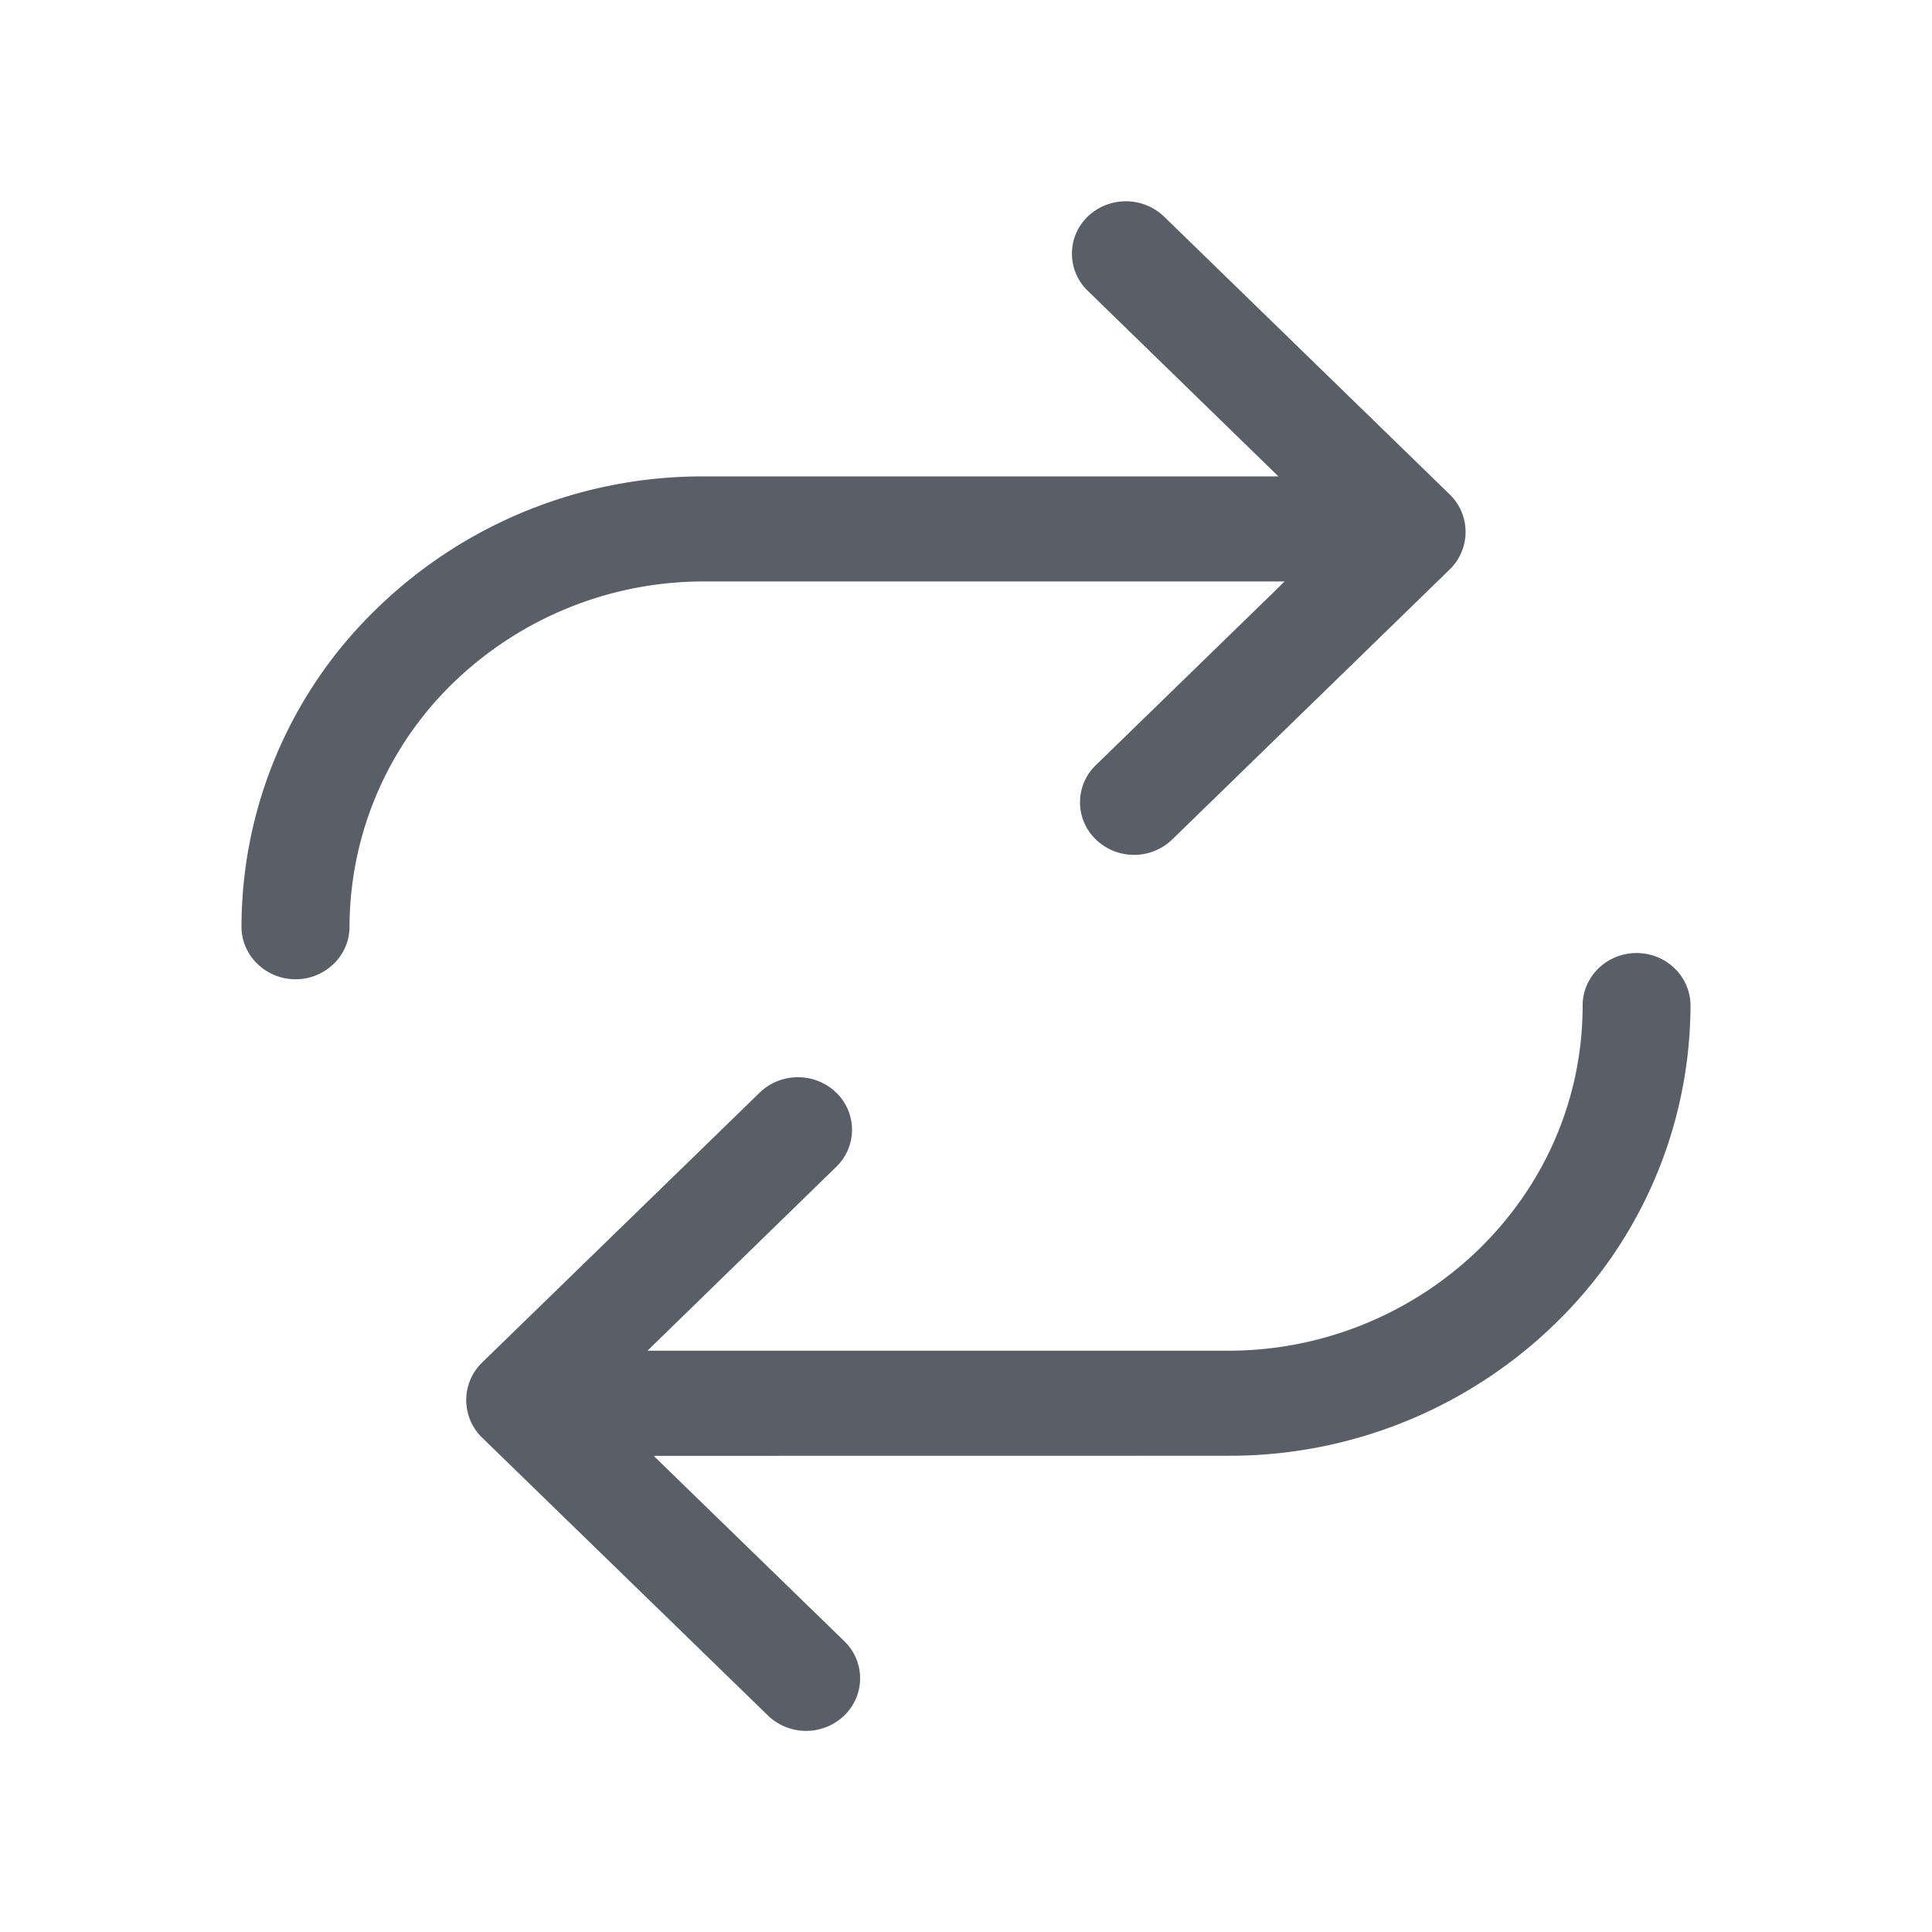 <svg xmlns="http://www.w3.org/2000/svg" width="24" height="24" fill="none"><path fill="#5A5E66" d="M15.251 18.084a5.8 5.8 0 0 0 4.066-1.639A5.52 5.52 0 0 0 21 12.491c0-.36-.3-.652-.67-.652s-.67.293-.67.652c0 1.145-.46 2.22-1.292 3.031a4.47 4.47 0 0 1-3.105 1.257h-7.22l2.344-2.283a.64.64 0 0 0 .004-.92.68.68 0 0 0-.475-.194h-.004a.68.68 0 0 0-.475.191L5.985 16.93a.65.65 0 0 0 0 .925l3.554 3.455a.683.683 0 0 0 .947.002.64.64 0 0 0 .004-.923l-2.37-2.304zM4.683 7.558A5.5 5.5 0 0 0 3 11.513c0 .359.303.652.672.652a.68.68 0 0 0 .473-.192.64.64 0 0 0 .197-.46 4.23 4.23 0 0 1 1.292-3.034 4.47 4.47 0 0 1 3.105-1.256h7.22l-2.346 2.282a.64.64 0 0 0-.002.921.683.683 0 0 0 .949.004l3.453-3.36a.65.65 0 0 0 0-.924l-3.552-3.455a.687.687 0 0 0-.95 0 .64.64 0 0 0 0 .92l2.37 2.307h-7.13a5.8 5.8 0 0 0-4.066 1.638z"/></svg>